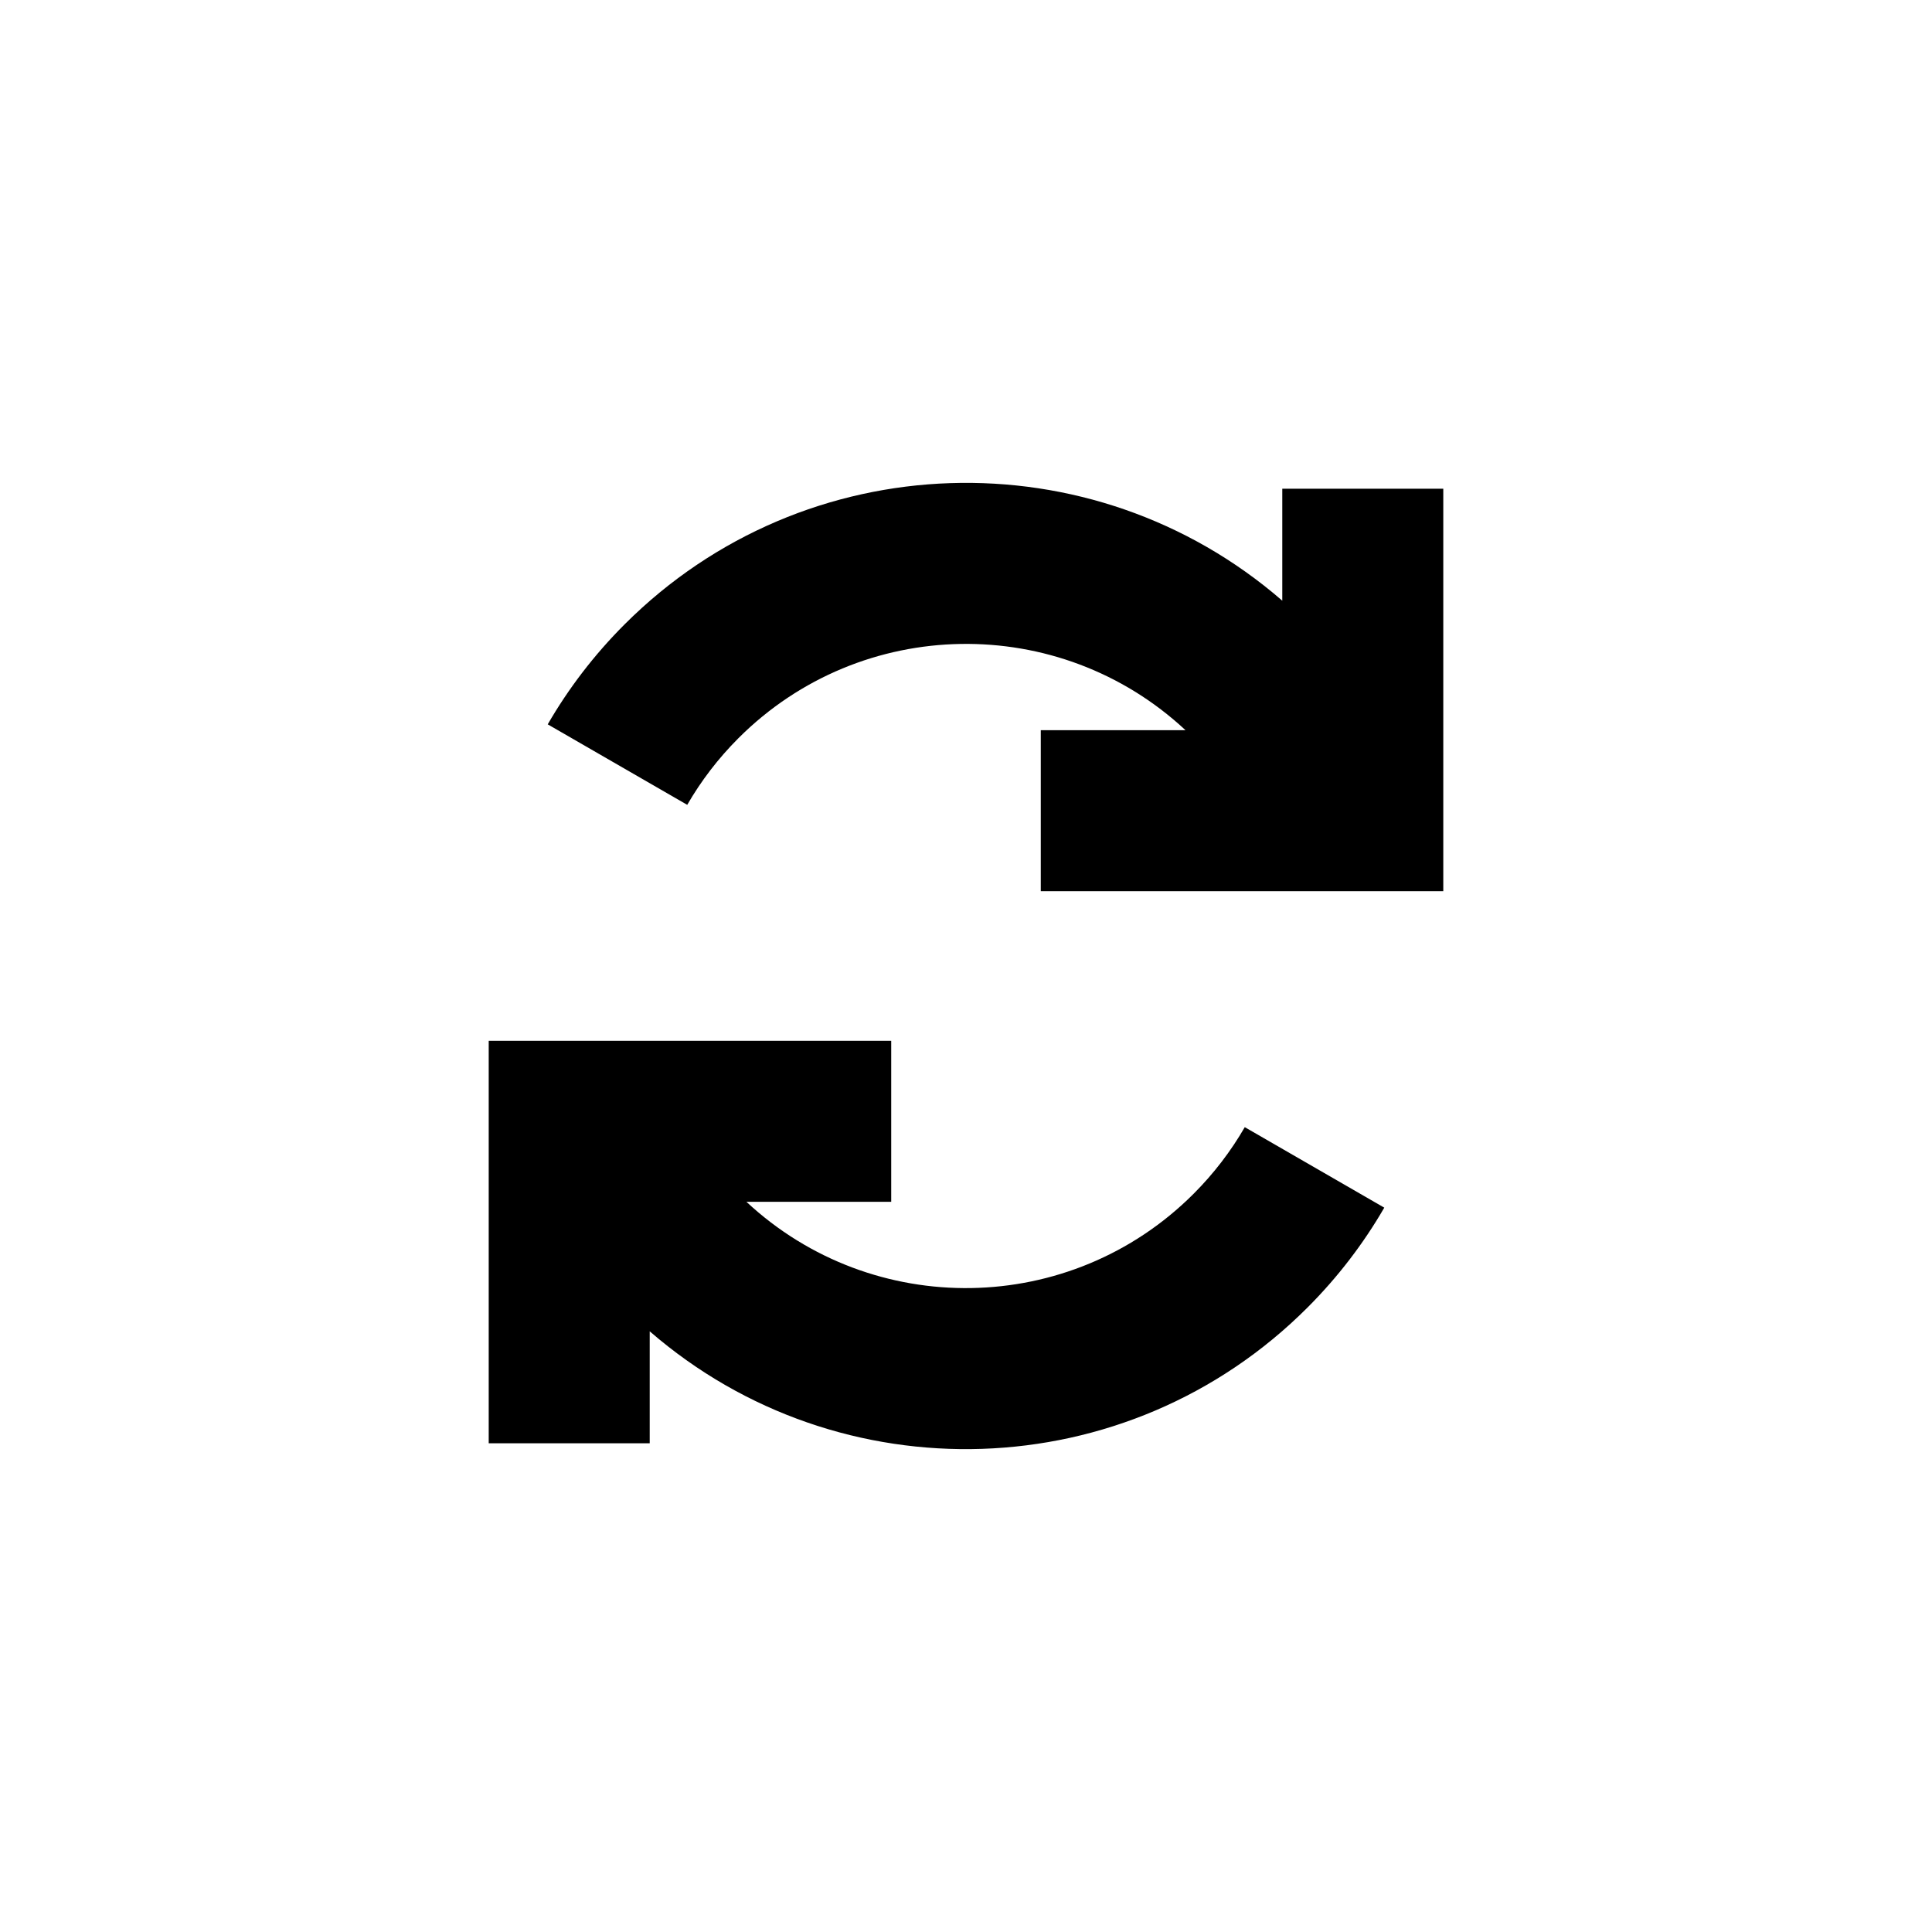 <svg width="24" height="24" viewBox="0 0 24 24" fill="none" xmlns="http://www.w3.org/2000/svg">
<path d="M17.929 6.071L15.929 6.071V7.462C13.572 5.417 10 5.515 7.759 7.756C7.379 8.136 7.061 8.554 6.804 8.998L8.537 9.998C8.708 9.702 8.92 9.423 9.173 9.17C10.701 7.642 13.159 7.609 14.727 9.071L12.929 9.071V11.071H17.929L17.929 6.071Z" fill="black"/>
<path d="M6.071 17.929H8.071L8.071 16.538C10.428 18.583 14 18.485 16.241 16.244C16.621 15.864 16.939 15.446 17.196 15.002L15.463 14.002C15.292 14.298 15.08 14.577 14.827 14.83C13.299 16.358 10.841 16.391 9.272 14.929L11.071 14.929L11.071 12.929H6.071L6.071 17.929Z" fill="black"/>
</svg>
